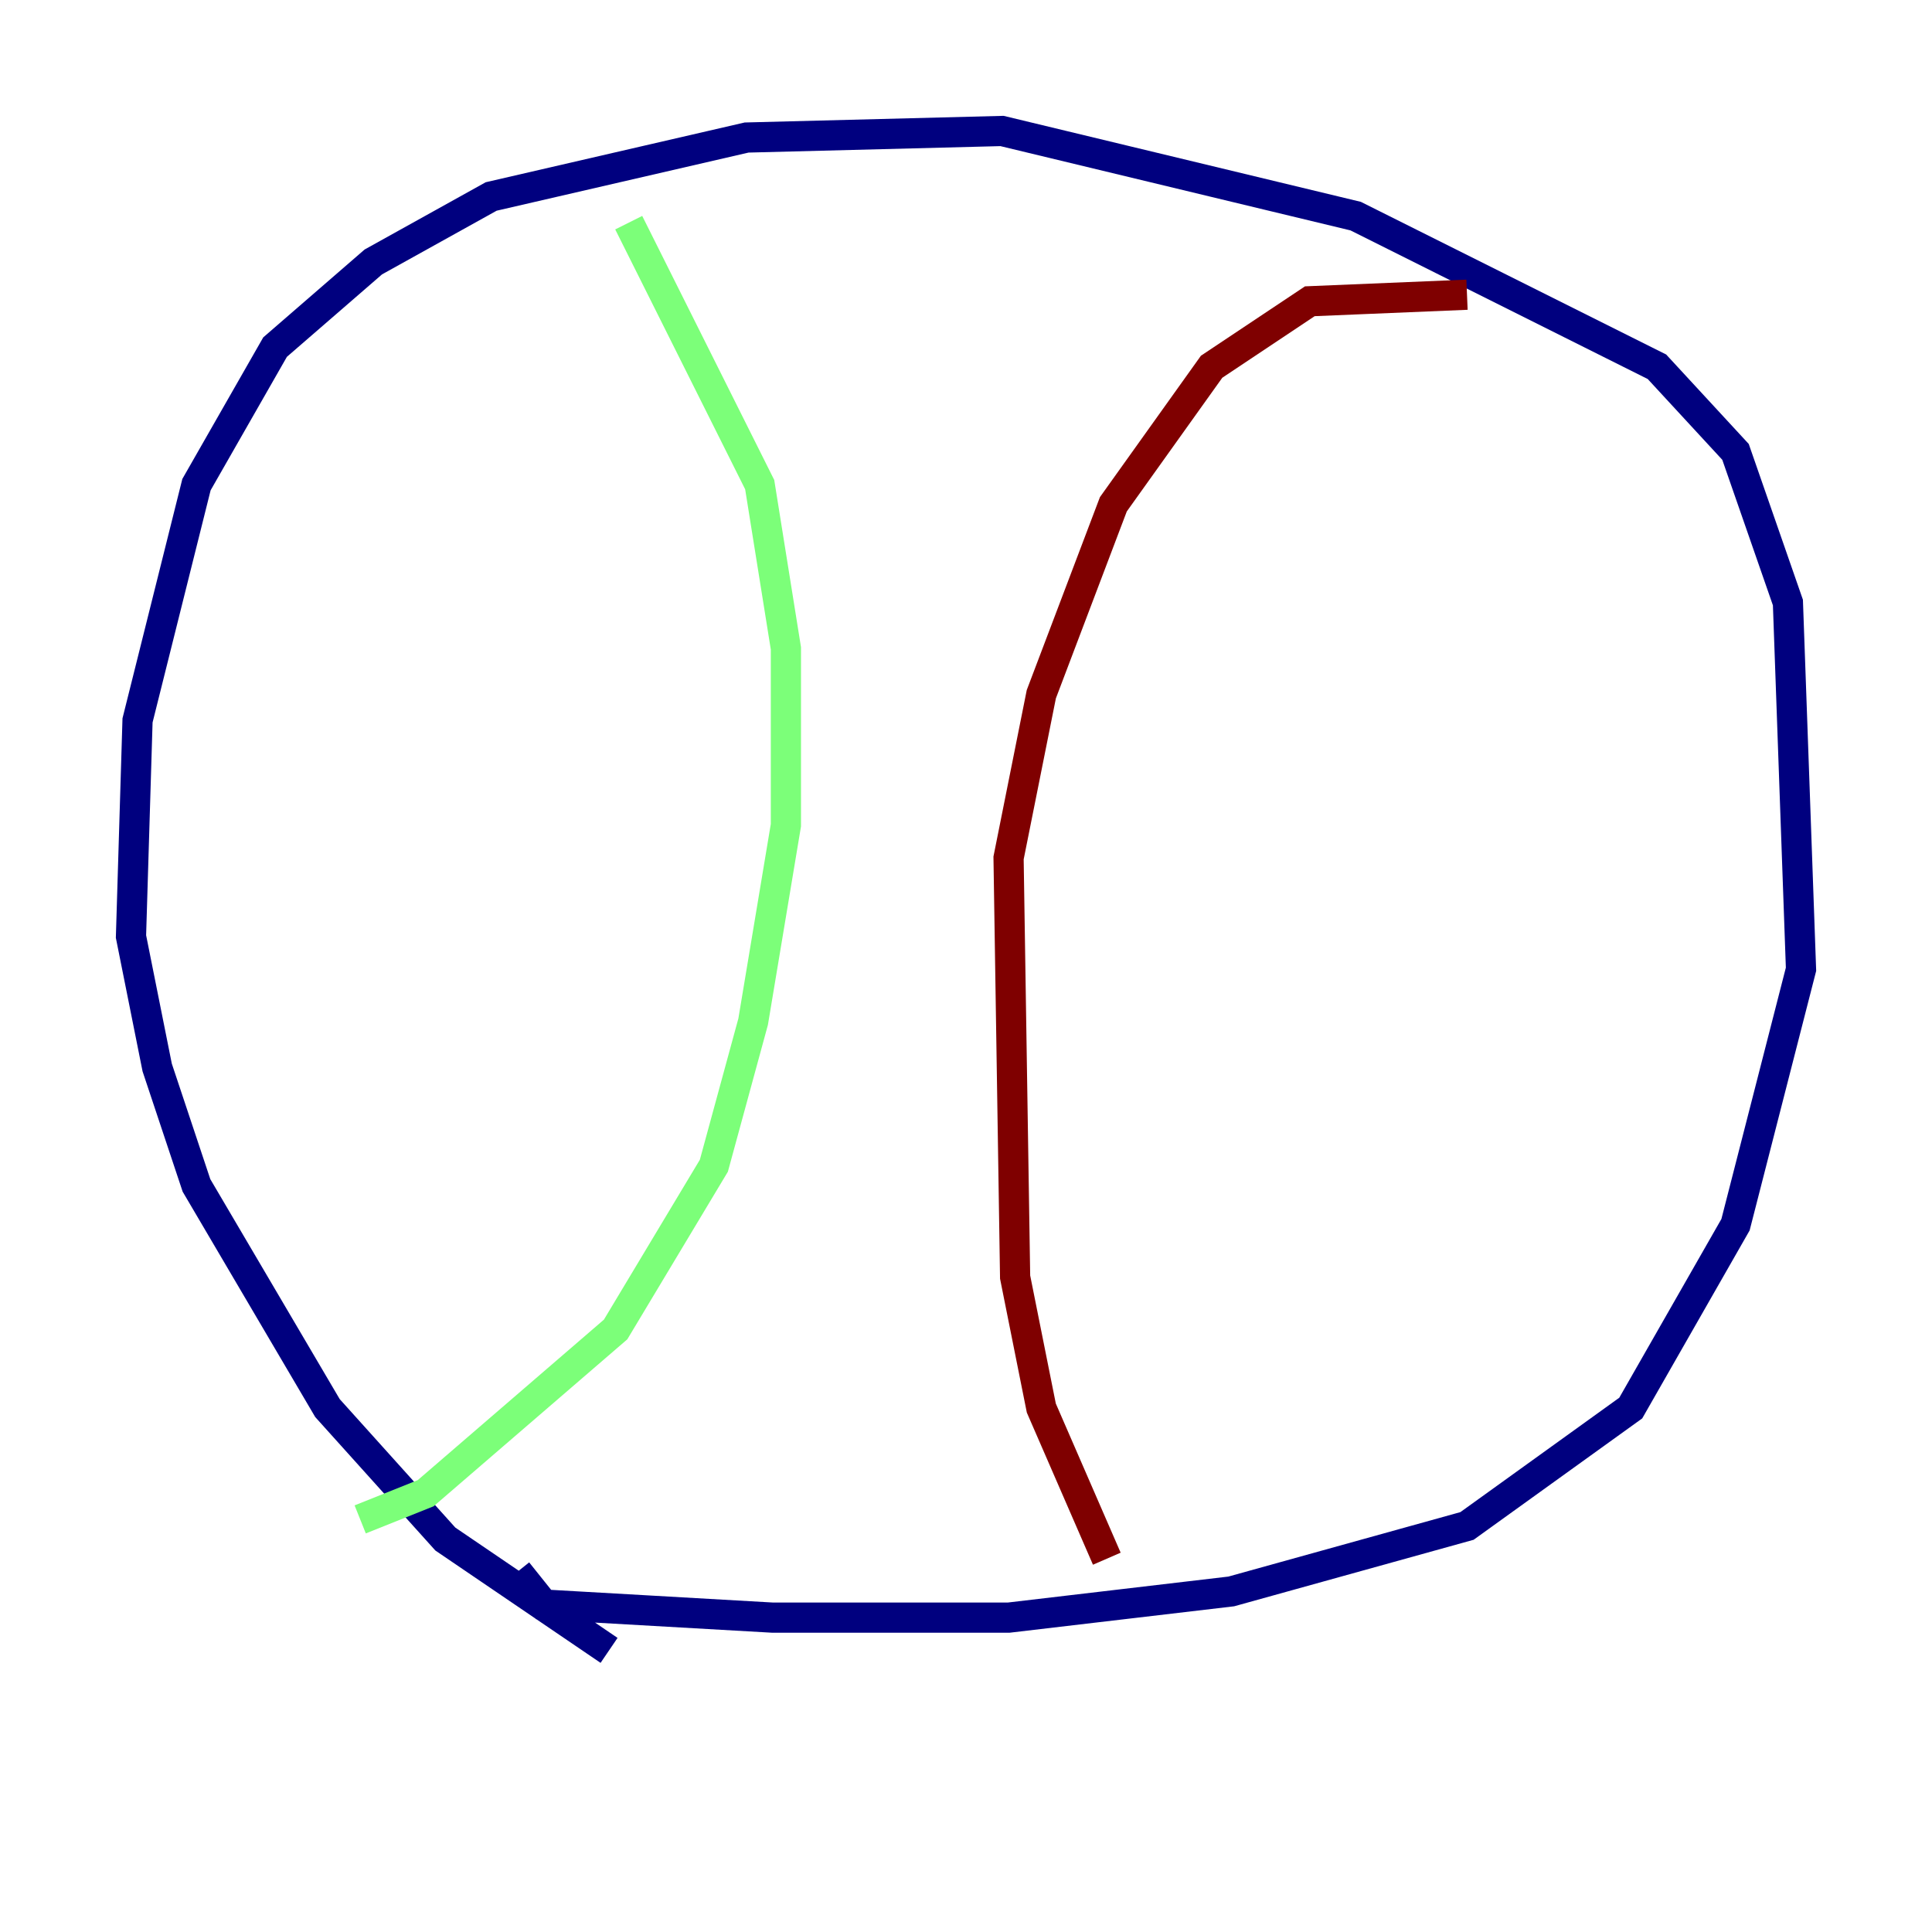 <?xml version="1.0" encoding="utf-8" ?>
<svg baseProfile="tiny" height="128" version="1.2" viewBox="0,0,128,128" width="128" xmlns="http://www.w3.org/2000/svg" xmlns:ev="http://www.w3.org/2001/xml-events" xmlns:xlink="http://www.w3.org/1999/xlink"><defs /><polyline fill="none" points="40.352,109.342 29.505,101.966 21.695,93.288 13.017,78.536 10.414,70.725 8.678,62.047 9.112,47.729 13.017,32.108 18.224,22.997 24.732,17.356 32.542,13.017 49.464,9.112 66.386,8.678 89.817,14.319 109.776,24.298 114.983,29.939 118.454,39.919 119.322,64.217 114.983,81.139 108.041,93.288 97.193,101.098 81.573,105.437 66.82,107.173 51.2,107.173 36.014,106.305 34.278,104.136" stroke="#00007f" stroke-width="2" /><polyline fill="none" points="41.654,14.752 50.332,32.108 52.068,42.956 52.068,54.671 49.898,67.688 47.295,77.234 40.786,88.081 28.203,98.929 23.864,100.664" stroke="#7cff79" stroke-width="2" /><polyline fill="none" points="73.329,103.268 68.99,93.288 67.254,84.61 66.82,56.841 68.99,45.993 73.763,33.41 80.271,24.298 86.78,19.959 97.193,19.525" stroke="#7f0000" stroke-width="2" /></svg>